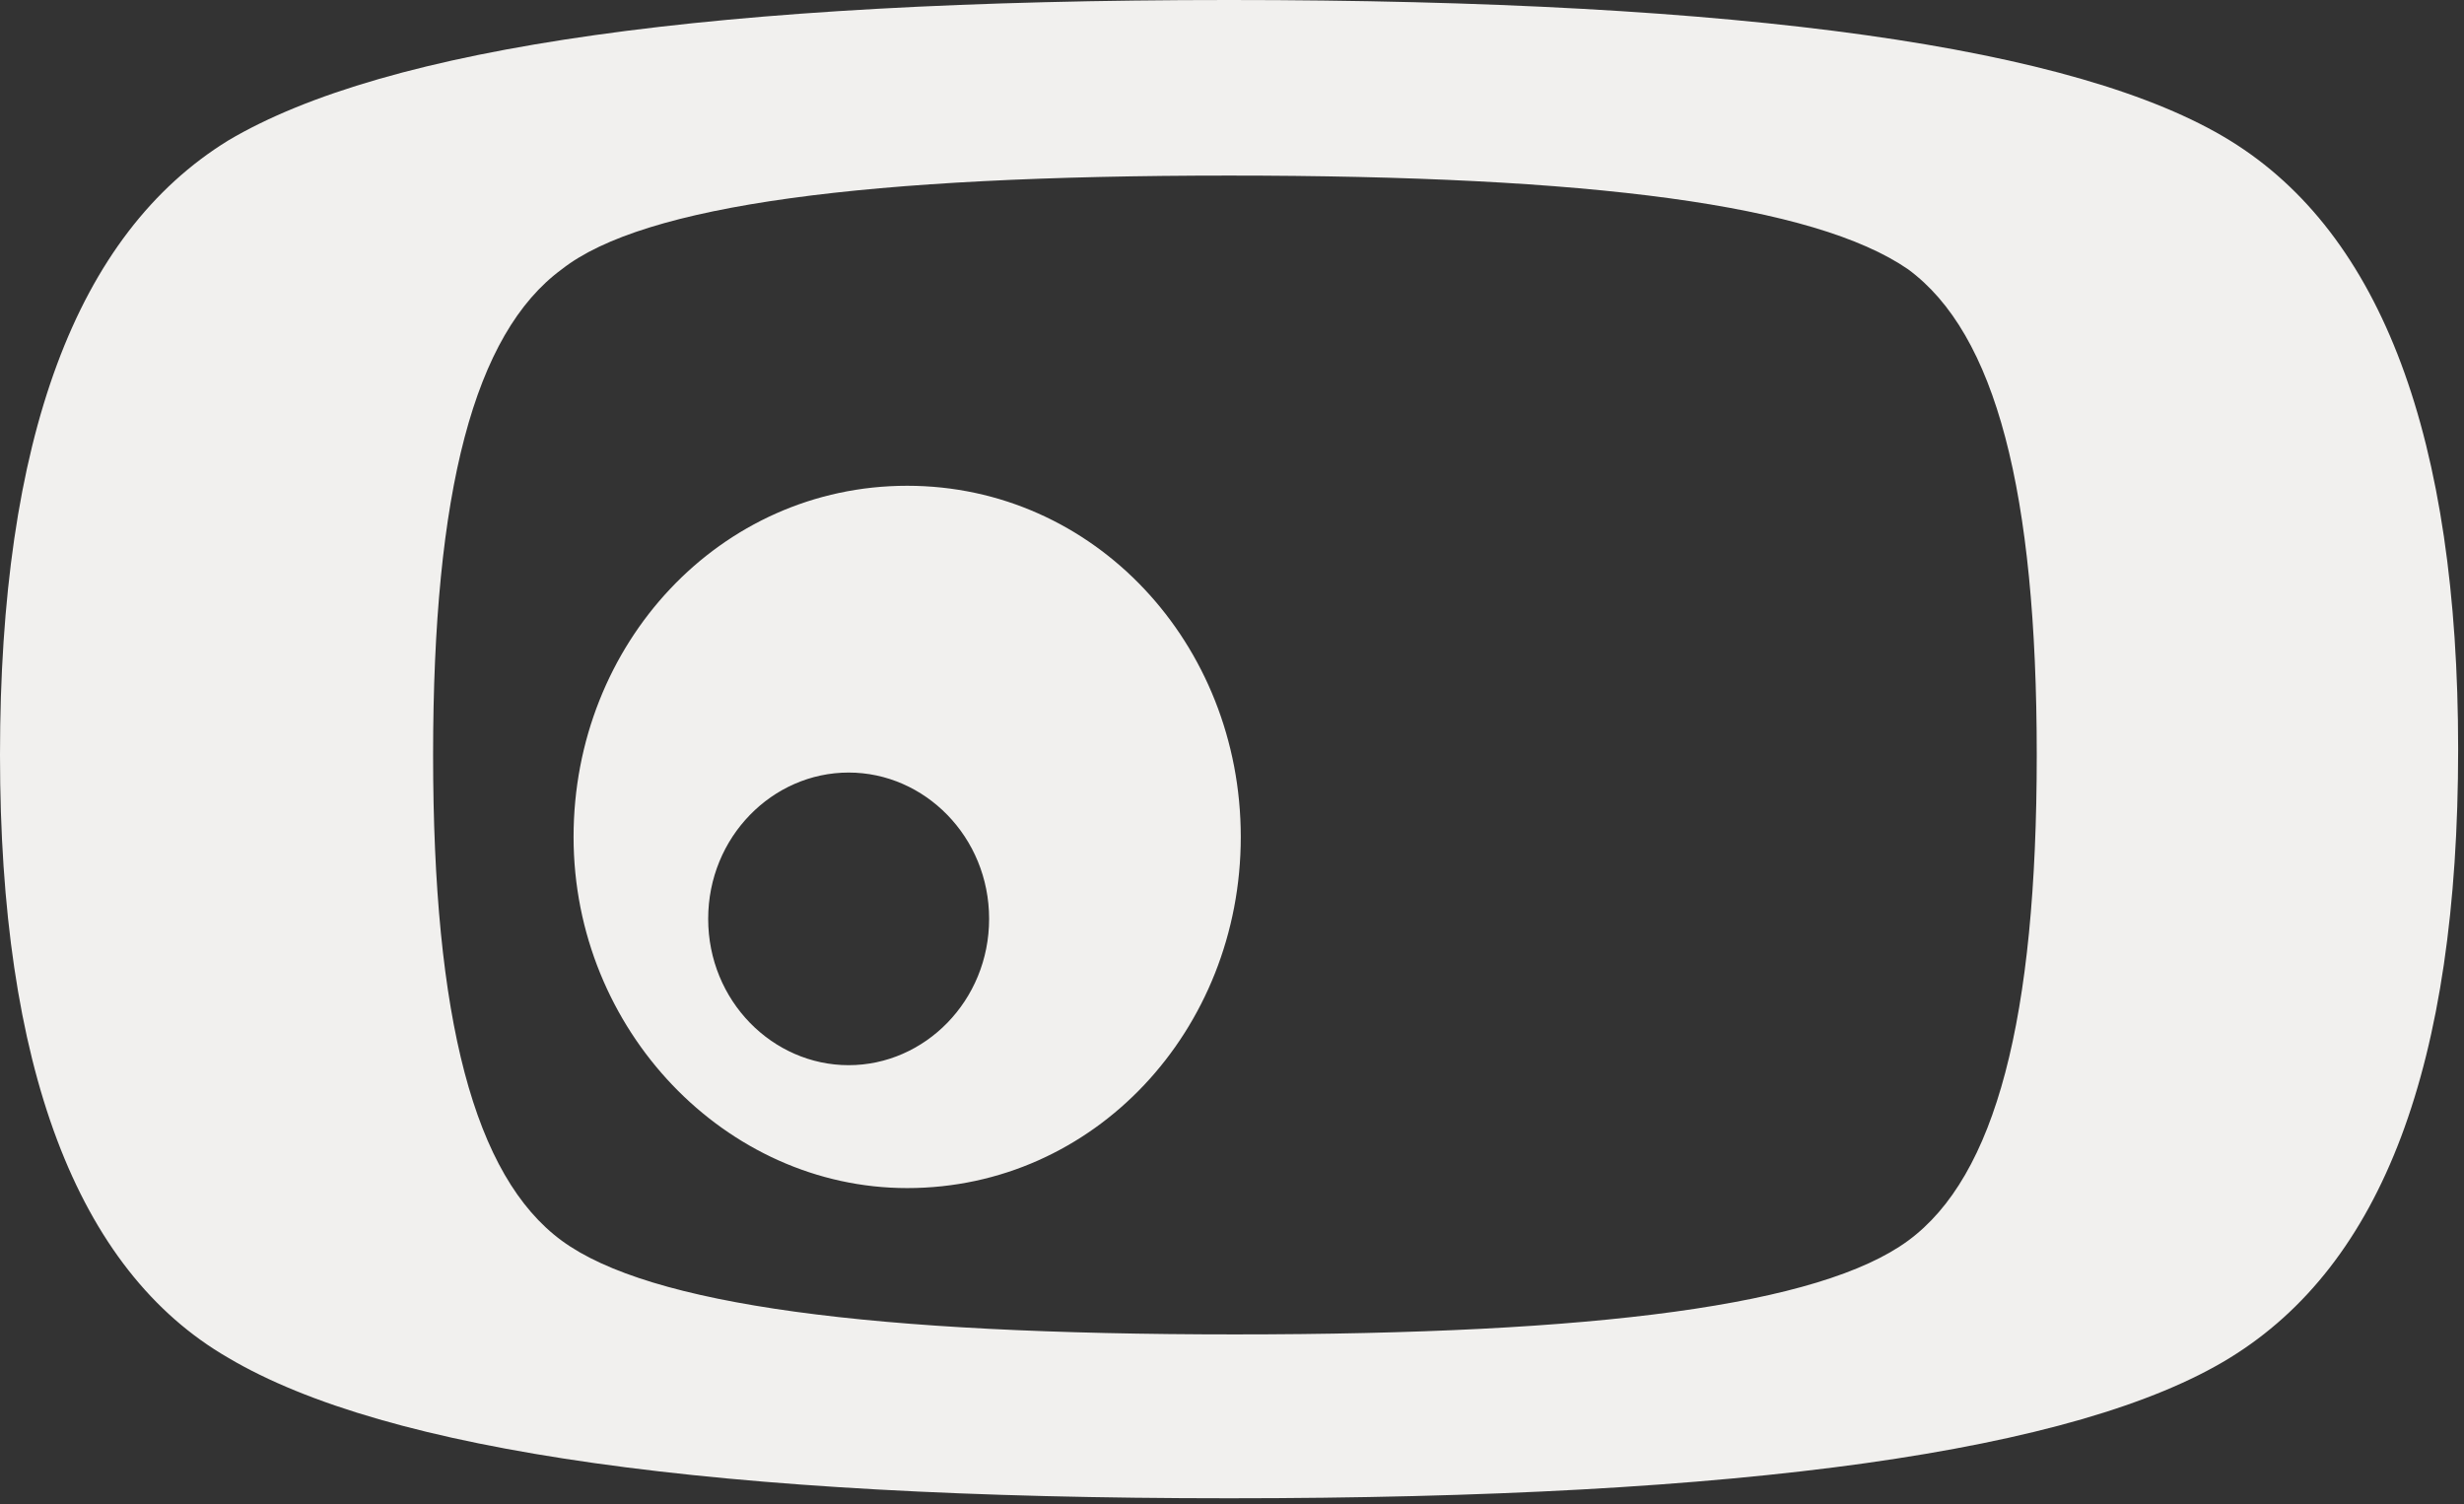 <?xml version="1.0" encoding="utf-8"?>
<!-- Generator: Adobe Illustrator 18.1.1, SVG Export Plug-In . SVG Version: 6.00 Build 0)  -->
<!DOCTYPE svg PUBLIC "-//W3C//DTD SVG 1.1//EN" "http://www.w3.org/Graphics/SVG/1.1/DTD/svg11.dtd">
<svg version="1.1" id="Layer_1" xmlns="http://www.w3.org/2000/svg" xmlns:xlink="http://www.w3.org/1999/xlink" x="0px" y="0px"
	 viewBox="0 0 42.1 25.7" style="enable-background:new 0 0 42.1 25.7;" xml:space="preserve">
<rect x="0" y="0" width="42.1" height="25.7" fill="#333333" stroke="none"/>
<style type="text/css">
	.st0{fill:#F1F0EE;}
</style>
<path class="st0" d="M15.5,8.3c-3.2,0-5.7,2.7-5.7,6c0,3.3,2.6,6,5.7,6c3.2,0,5.7-2.7,5.7-6C21.2,11,18.7,8.3,15.5,8.3z M14.5,18.2
	c-1.3,0-2.4-1.1-2.4-2.5c0-1.4,1.1-2.5,2.4-2.5c1.3,0,2.4,1.1,2.4,2.5C16.9,17.1,15.8,18.2,14.5,18.2z M21,0
	c8.8,0,14.5,0.8,17.1,2.4c2.6,1.6,3.9,5.1,3.9,10.4c0,5.4-1.3,8.8-3.9,10.4c-2.6,1.6-8.3,2.4-17.1,2.4c-8.8,0-14.4-0.8-17.1-2.4
	C1.3,21.7,0,18.2,0,12.9C0,7.5,1.3,4,3.9,2.4C6.6,0.8,12.2,0,21,0z M21,3C14.8,3,11,3.5,9.6,4.6c-1.5,1.1-2.2,3.8-2.2,8.3
	c0,4.5,0.7,7.2,2.2,8.3c1.5,1.1,5.3,1.6,11.5,1.6c6.2,0,10-0.5,11.5-1.6c1.5-1.1,2.2-3.8,2.2-8.3c0-4.5-0.7-7.2-2.2-8.3
	C31,3.5,27.2,3,21,3z"/>
</svg>
